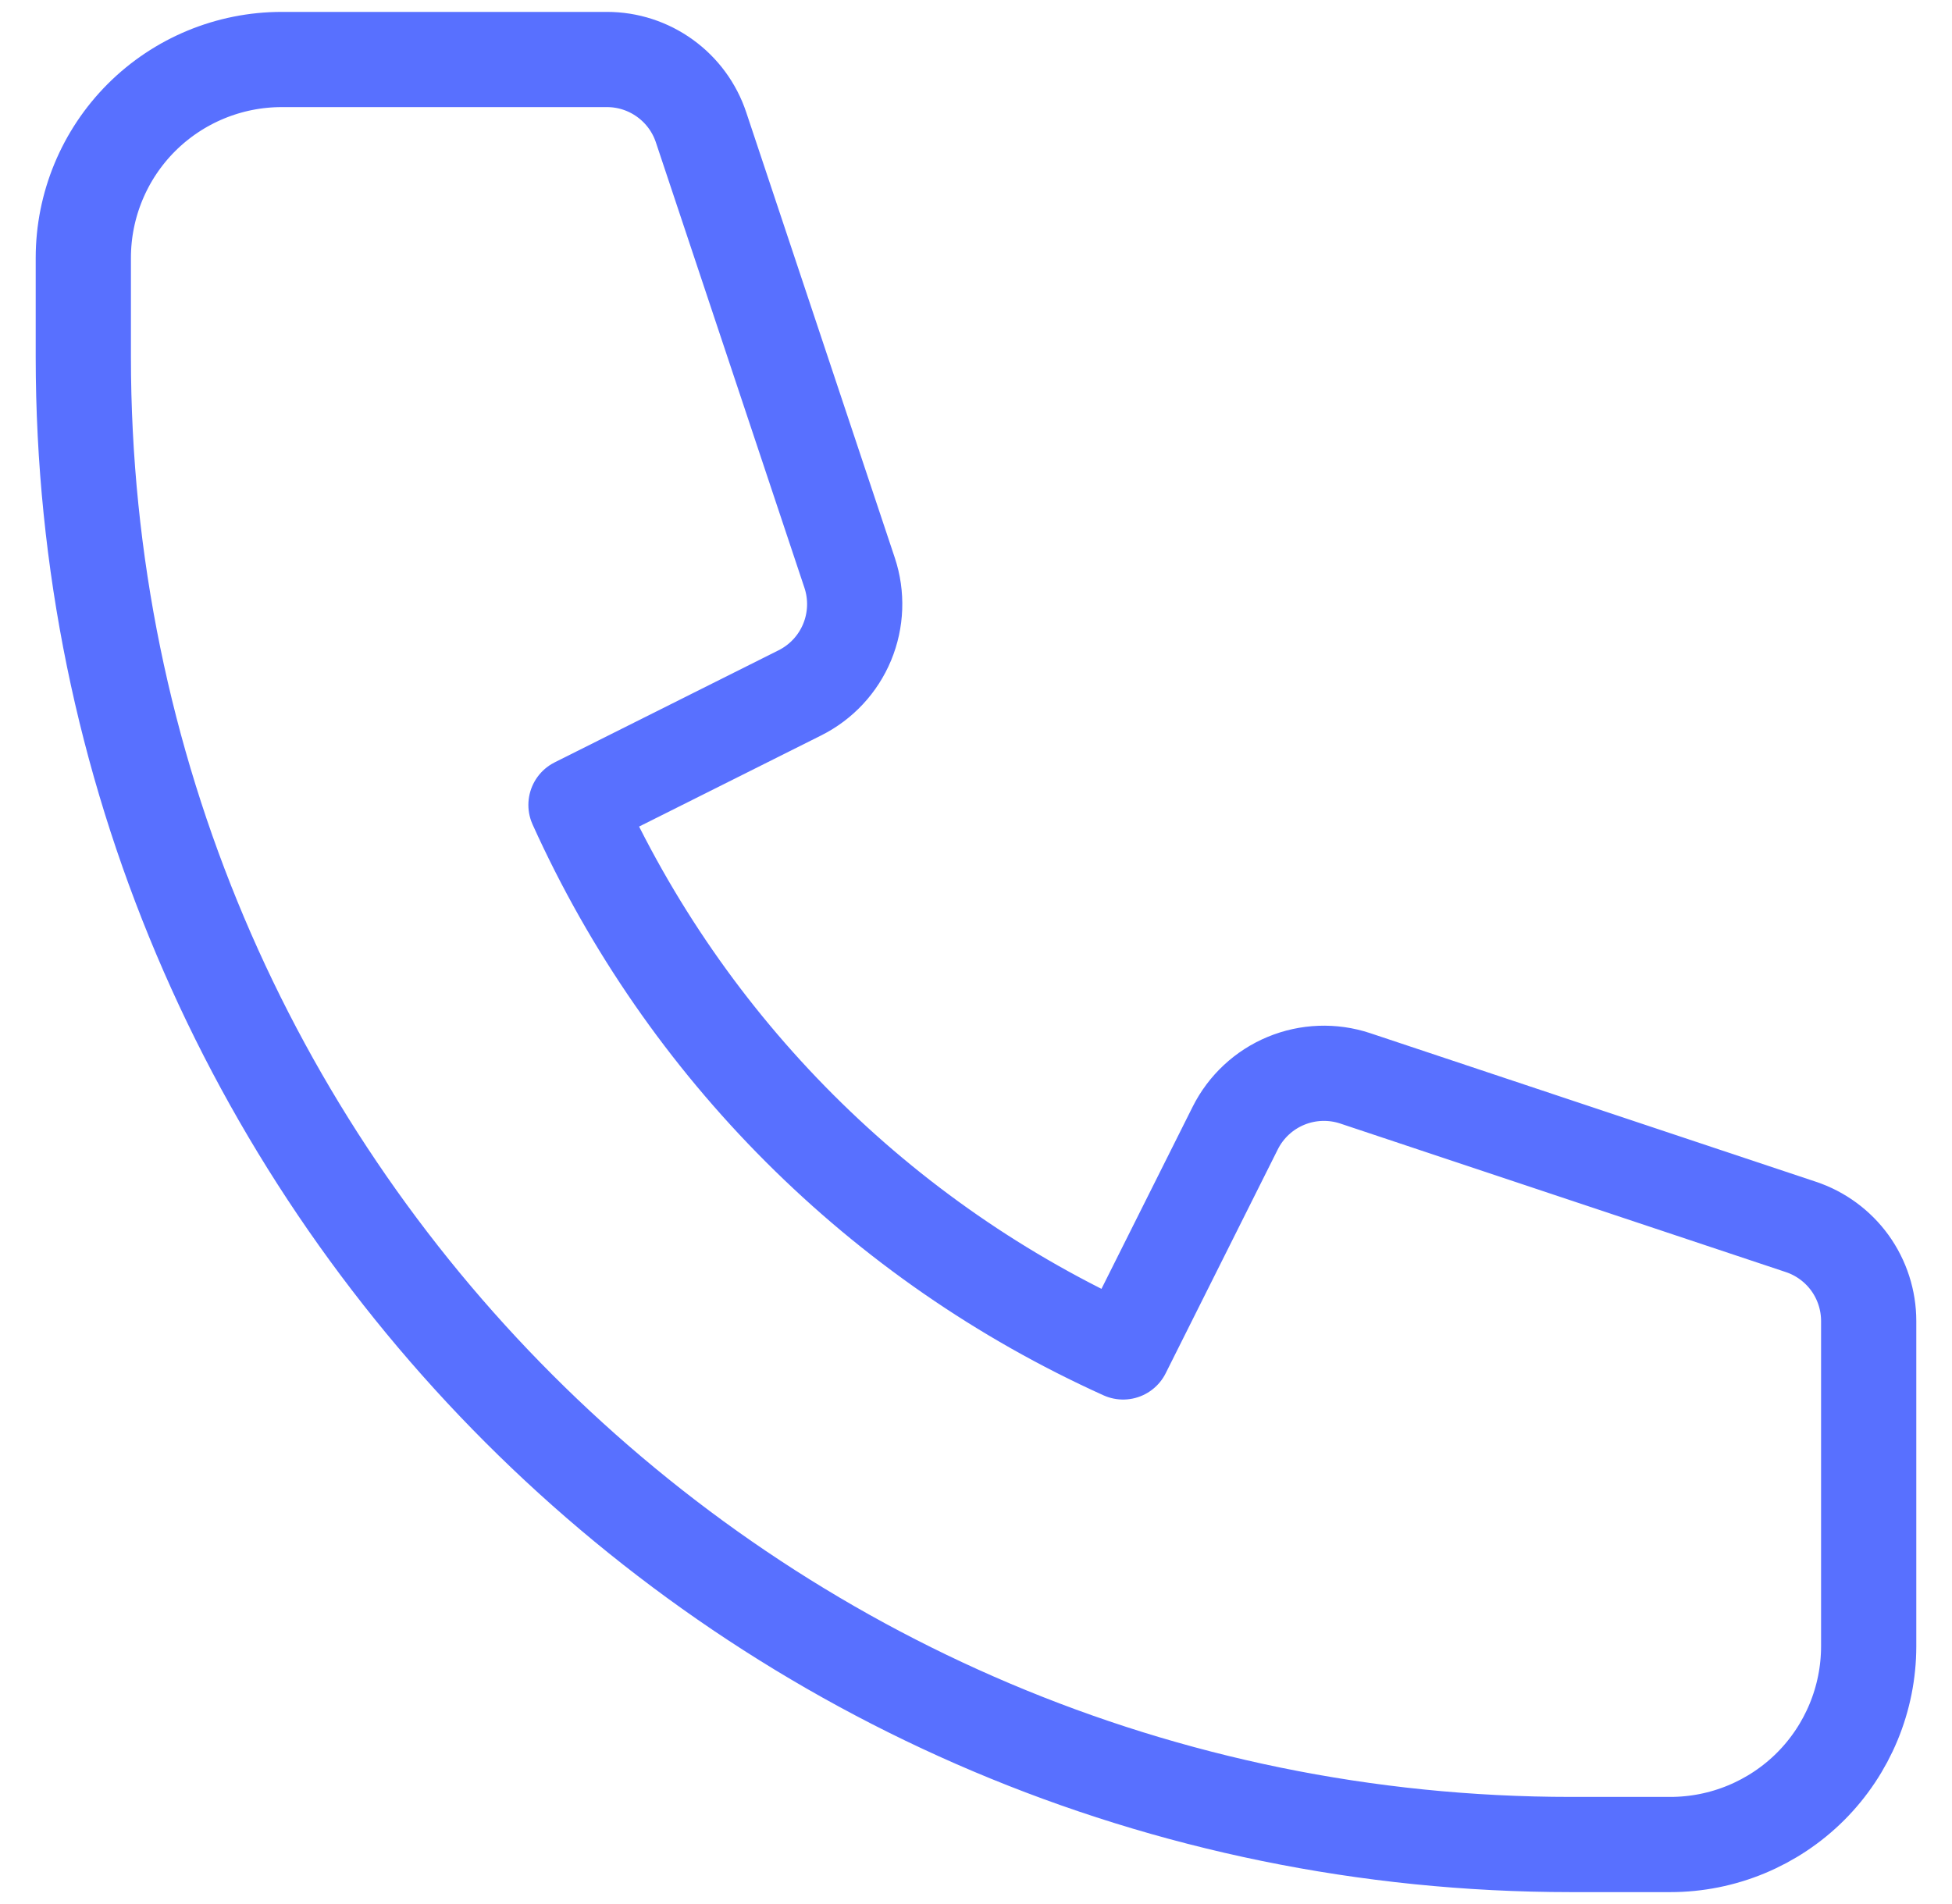 <svg width="41" height="40" viewBox="0 0 41 40" fill="none" xmlns="http://www.w3.org/2000/svg">
<path d="M2.97 2.47C2.189 3.252 1.75 4.312 1.75 5.417V7.5C1.75 24.758 15.742 38.75 33 38.75H35.083C36.188 38.75 37.248 38.311 38.03 37.53C38.811 36.748 39.25 35.688 39.25 34.583V27.752C39.25 27.315 39.112 26.888 38.857 26.533C38.601 26.179 38.24 25.913 37.825 25.775L28.465 22.654C27.989 22.496 27.472 22.515 27.009 22.707C26.546 22.899 26.168 23.252 25.944 23.7L23.59 28.402C18.488 26.097 14.403 22.012 12.098 16.91L16.8 14.556C17.248 14.332 17.601 13.954 17.793 13.491C17.985 13.028 18.004 12.511 17.846 12.035L14.725 2.675C14.587 2.26 14.322 1.9 13.967 1.644C13.613 1.388 13.187 1.25 12.75 1.25H5.917C4.812 1.25 3.752 1.689 2.97 2.47Z" stroke="#5870FF" stroke-width="2" stroke-linecap="round" stroke-linejoin="round"/>
</svg>
